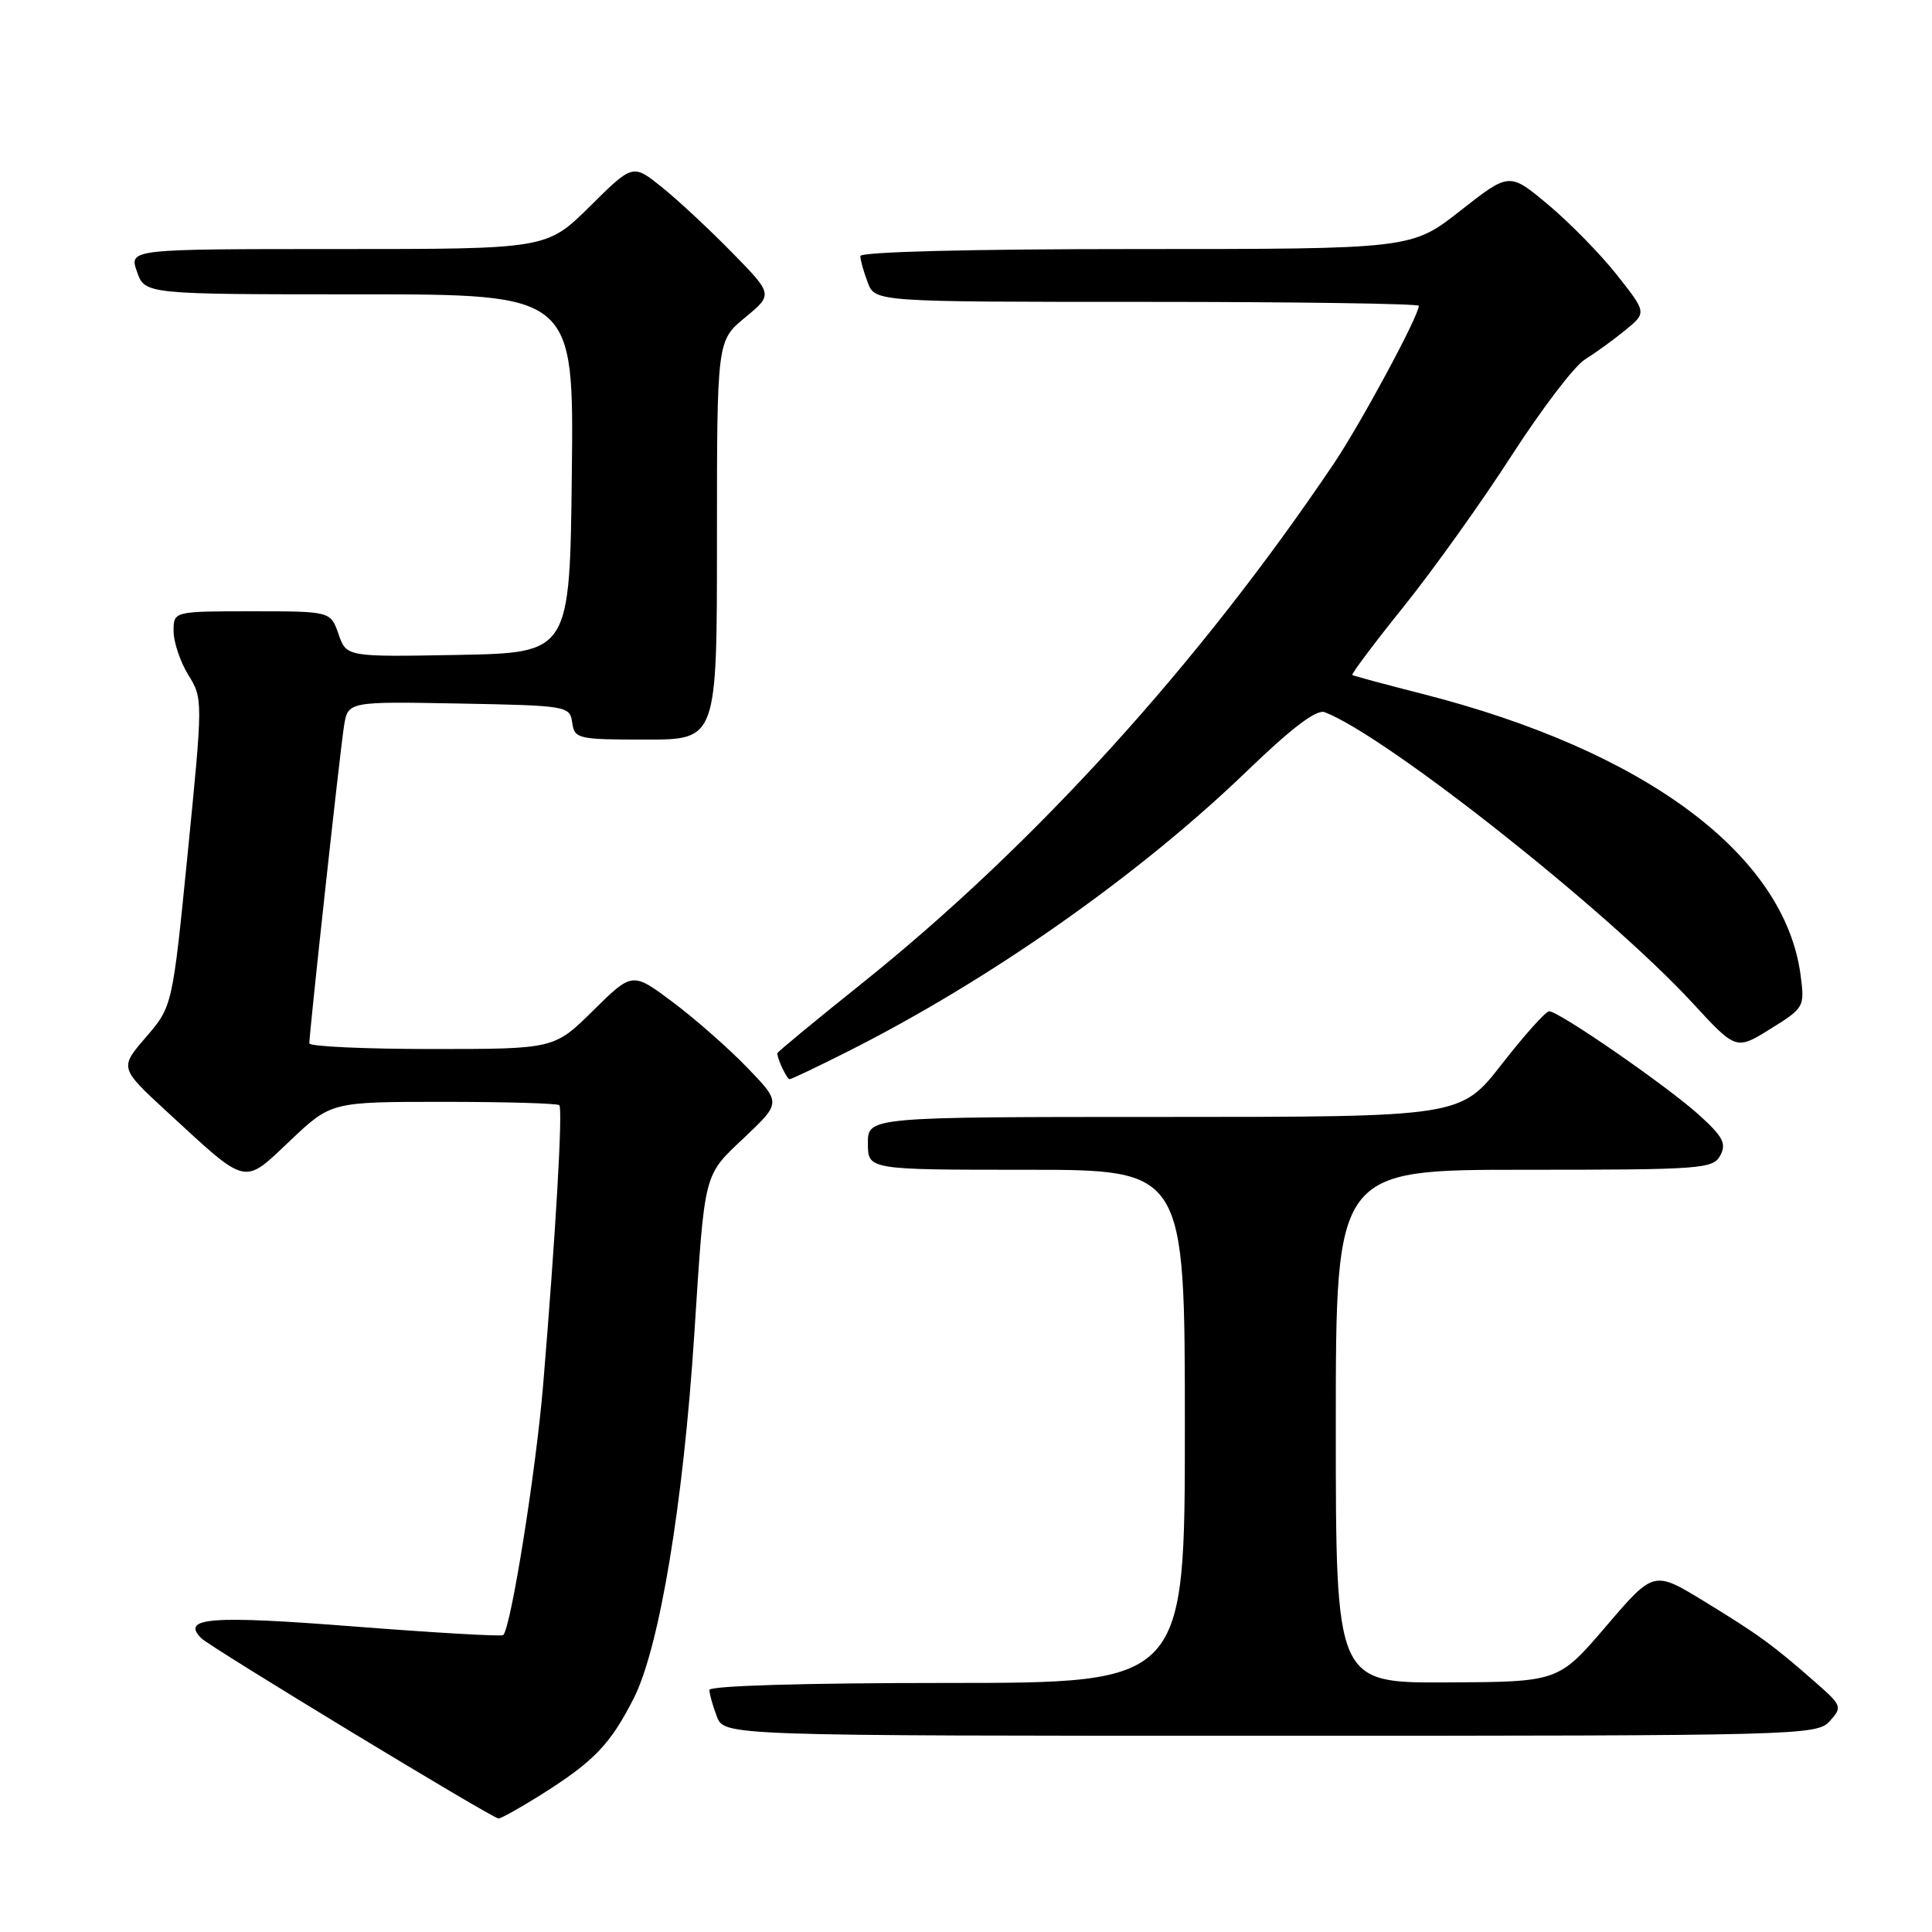 <?xml version="1.0" encoding="UTF-8" standalone="no"?>
<!DOCTYPE svg PUBLIC "-//W3C//DTD SVG 1.1//EN" "http://www.w3.org/Graphics/SVG/1.1/DTD/svg11.dtd" >
<svg xmlns="http://www.w3.org/2000/svg" xmlns:xlink="http://www.w3.org/1999/xlink" version="1.1" viewBox="0 0 256 256">
 <g >
 <path fill="currentColor"
d=" M 71.55 237.90 C 78.70 233.41 80.86 231.17 83.99 225.00 C 87.38 218.29 90.54 199.29 92.00 176.75 C 93.41 154.96 93.17 155.89 98.67 150.69 C 103.50 146.11 103.50 146.11 99.00 141.45 C 96.53 138.89 92.09 134.99 89.14 132.78 C 83.79 128.78 83.79 128.78 78.61 133.89 C 73.44 139.00 73.44 139.00 57.22 139.00 C 48.30 139.00 41.00 138.66 40.99 138.25 C 40.98 136.88 45.05 99.56 45.58 96.22 C 46.10 92.95 46.10 92.95 60.80 93.22 C 75.19 93.49 75.51 93.55 75.82 95.75 C 76.13 97.90 76.55 98.00 85.57 98.00 C 95.00 98.00 95.00 98.00 95.00 71.57 C 95.00 45.15 95.00 45.15 98.72 42.08 C 102.44 39.01 102.44 39.01 96.97 33.43 C 93.96 30.36 89.78 26.46 87.67 24.78 C 83.85 21.71 83.85 21.71 78.15 27.36 C 72.44 33.00 72.44 33.00 44.77 33.00 C 17.10 33.00 17.10 33.00 18.15 36.00 C 19.20 39.00 19.20 39.00 47.62 39.00 C 76.04 39.00 76.04 39.00 75.77 62.75 C 75.50 86.50 75.50 86.50 60.71 86.78 C 45.91 87.05 45.91 87.05 44.86 84.03 C 43.80 81.00 43.80 81.00 33.40 81.00 C 23.00 81.00 23.00 81.00 23.00 83.63 C 23.00 85.08 23.88 87.69 24.95 89.43 C 26.89 92.56 26.89 92.73 24.88 112.97 C 22.85 133.35 22.85 133.35 19.34 137.43 C 15.83 141.50 15.83 141.50 22.16 147.34 C 32.93 157.26 32.17 157.08 38.46 151.13 C 43.88 146.00 43.88 146.00 58.77 146.00 C 66.96 146.00 73.87 146.20 74.11 146.44 C 74.59 146.93 73.64 163.38 71.97 183.50 C 71.01 194.96 67.72 215.62 66.68 216.66 C 66.47 216.86 57.59 216.35 46.95 215.52 C 27.88 214.03 23.93 214.33 26.68 217.08 C 27.88 218.28 65.17 240.90 66.05 240.96 C 66.36 240.98 68.83 239.60 71.55 237.90 Z  M 242.45 228.06 C 244.14 226.19 244.07 226.00 240.57 222.93 C 234.95 217.99 233.00 216.57 225.82 212.19 C 219.13 208.10 219.13 208.10 212.82 215.48 C 206.50 222.86 206.50 222.86 191.75 222.93 C 177.00 223.00 177.00 223.00 177.00 189.00 C 177.00 155.00 177.00 155.00 201.96 155.00 C 225.47 155.00 226.99 154.89 227.95 153.10 C 228.79 151.52 228.30 150.60 225.10 147.71 C 220.86 143.88 206.57 134.00 205.27 134.00 C 204.82 134.00 202.00 137.15 199.00 141.00 C 193.54 148.00 193.54 148.00 154.27 148.00 C 115.00 148.00 115.00 148.00 115.00 151.50 C 115.00 155.00 115.00 155.00 136.00 155.00 C 157.00 155.00 157.00 155.00 157.00 189.00 C 157.00 223.00 157.00 223.00 125.50 223.00 C 106.63 223.00 94.00 223.37 94.00 223.93 C 94.00 224.45 94.44 226.02 94.98 227.43 C 95.95 230.00 95.95 230.00 168.32 230.00 C 238.69 230.00 240.74 229.95 242.45 228.06 Z  M 112.27 139.36 C 131.11 129.88 150.89 115.99 165.22 102.18 C 171.19 96.42 174.45 93.96 175.53 94.37 C 183.68 97.50 212.99 120.67 224.27 132.90 C 230.04 139.16 230.04 139.16 234.60 136.33 C 239.07 133.55 239.14 133.42 238.59 129.23 C 236.49 113.24 218.00 99.47 188.50 91.95 C 183.55 90.69 179.36 89.56 179.19 89.44 C 179.03 89.32 182.09 85.23 186.01 80.36 C 189.92 75.49 196.36 66.48 200.31 60.34 C 204.27 54.21 208.62 48.49 210.00 47.64 C 211.38 46.78 213.78 45.04 215.35 43.76 C 218.20 41.43 218.20 41.43 214.25 36.43 C 212.08 33.68 207.98 29.50 205.15 27.13 C 200.00 22.82 200.00 22.82 193.52 27.91 C 187.04 33.00 187.04 33.00 150.52 33.00 C 128.54 33.00 114.00 33.37 114.00 33.93 C 114.00 34.45 114.44 36.02 114.98 37.43 C 115.95 40.00 115.95 40.00 151.98 40.00 C 171.79 40.00 188.00 40.24 188.00 40.52 C 188.00 41.86 180.31 56.13 176.69 61.50 C 158.84 88.00 137.02 112.03 114.25 130.27 C 108.06 135.22 103.00 139.40 103.00 139.56 C 103.00 140.33 104.27 143.00 104.63 143.00 C 104.86 143.00 108.30 141.36 112.27 139.36 Z "/>
</g>
</svg>